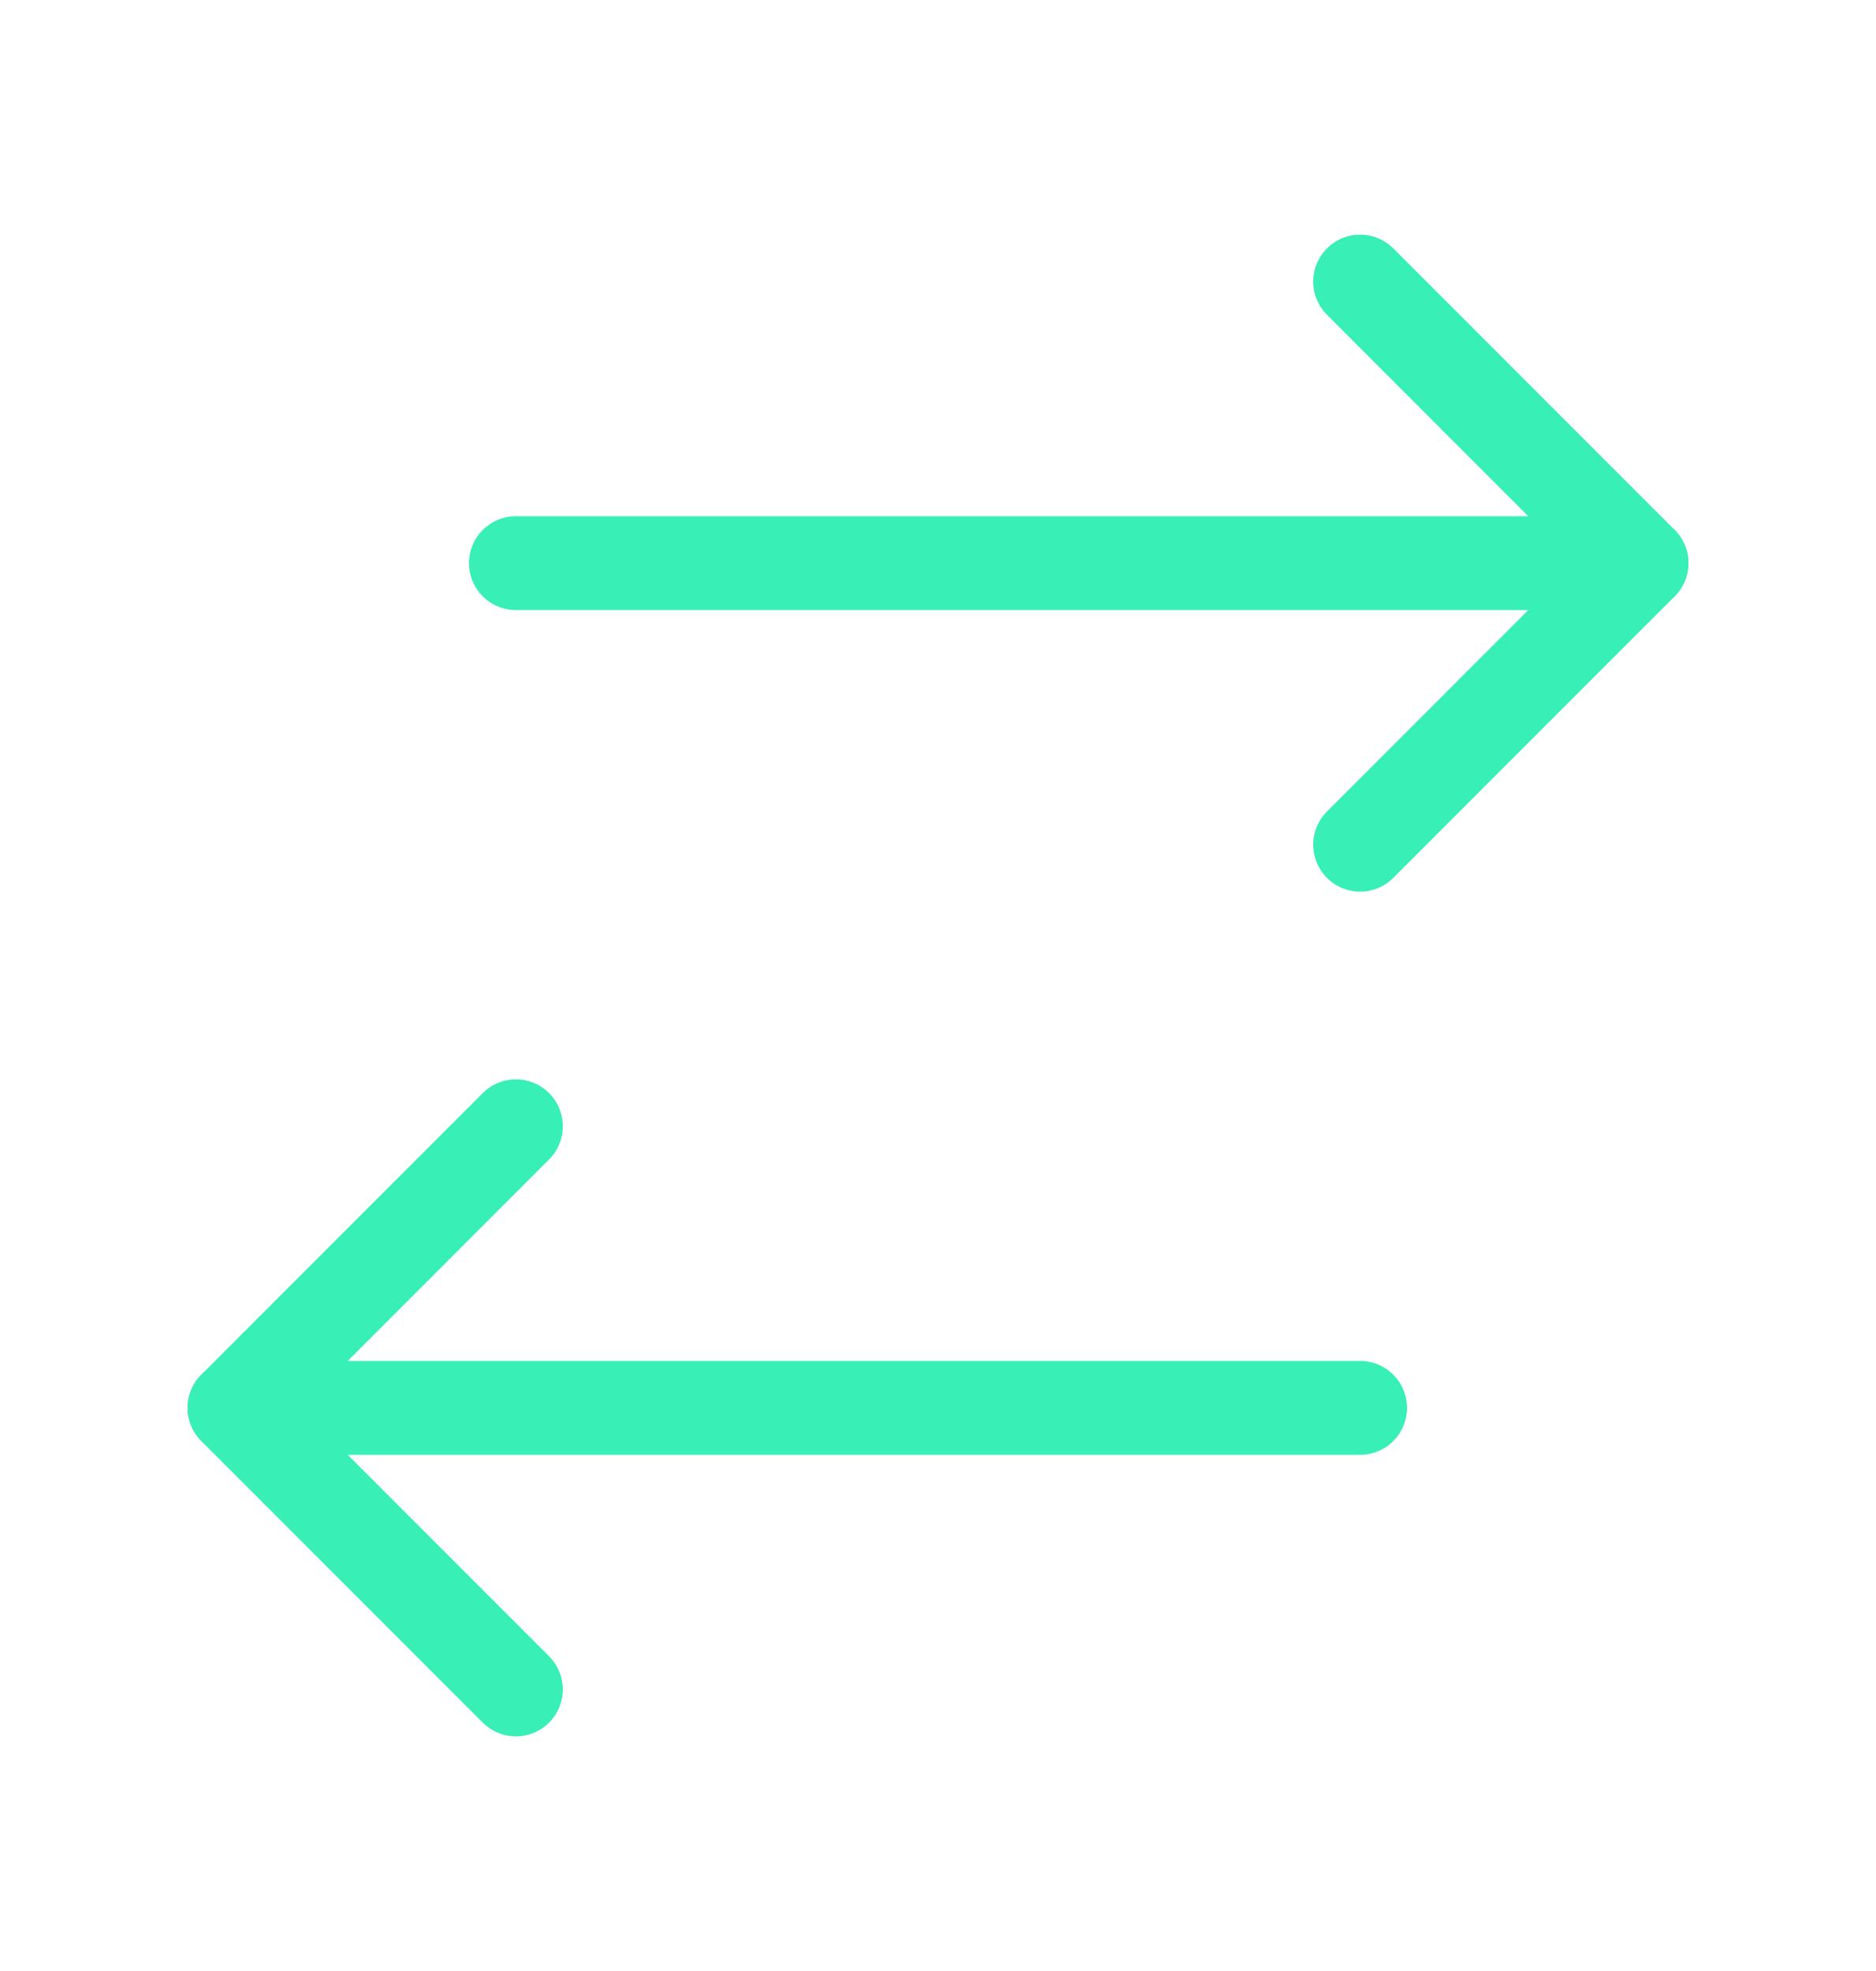 <svg width="20" height="21" viewBox="0 0 20 21" fill="none" xmlns="http://www.w3.org/2000/svg">
<path d="M5.5 18L2.5 15L5.5 12" stroke="#38EFB5" stroke-miterlimit="10" stroke-linecap="round" stroke-linejoin="round"/>
<path d="M14.5 15H2.5" stroke="#38EFB5" stroke-miterlimit="10" stroke-linecap="round" stroke-linejoin="round"/>
<path d="M14.5 9L17.5 6L14.5 3" stroke="#38EFB5" stroke-miterlimit="10" stroke-linecap="round" stroke-linejoin="round"/>
<path d="M5.5 6L17.5 6" stroke="#38EFB5" stroke-miterlimit="10" stroke-linecap="round" stroke-linejoin="round"/>
</svg>
